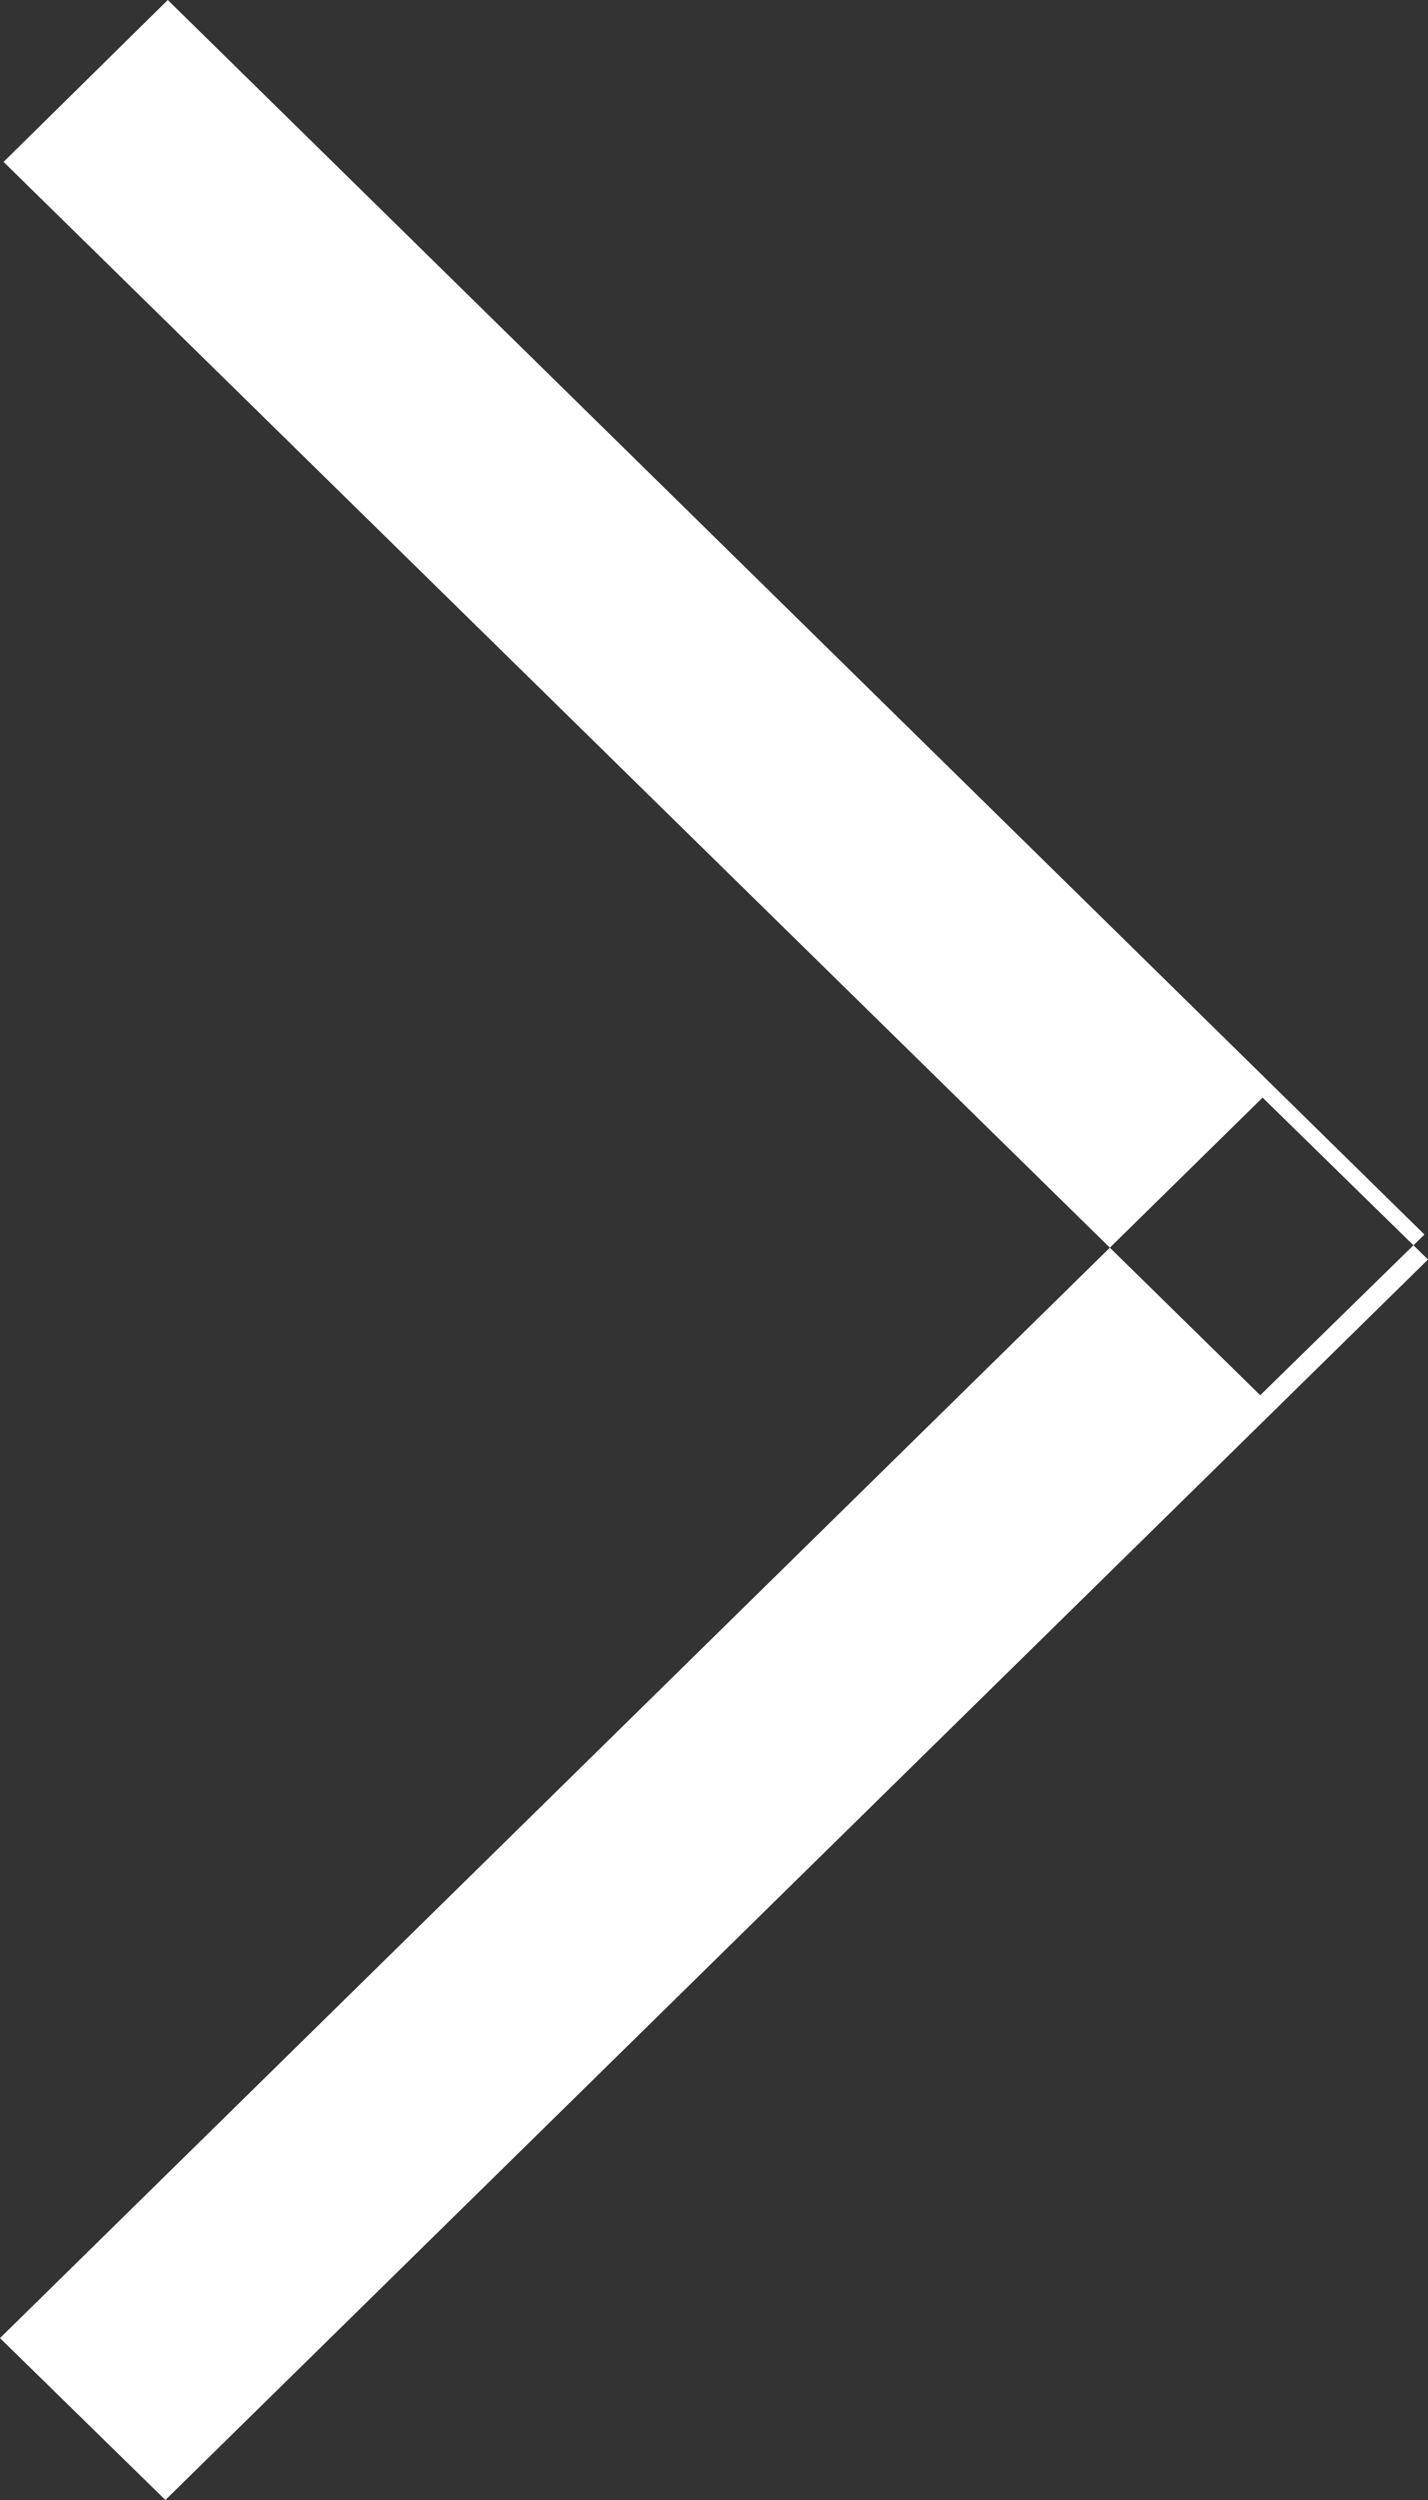 <svg xmlns="http://www.w3.org/2000/svg" width="12" height="21" viewBox="0 0 12 21">
  <rect x="0" y="0" width="12" height="21" fill="#333333" stroke="none"/>
  <defs>
    <style>
      .cls-1 {
        fill: #fff;
        fill-rule: evenodd;
      }
    </style>
  </defs>
  <path id="Прямоугольник_6_копия_14" data-name="Прямоугольник 6 копия 14" class="cls-1" d="M1600.41,5354l-1.38,1.36,10.56,10.36,1.38-1.35Zm-0.02,21-1.39-1.36,10.61-10.42,1.39,1.36Z" transform="translate(-1599 -5354)"/>
</svg>

